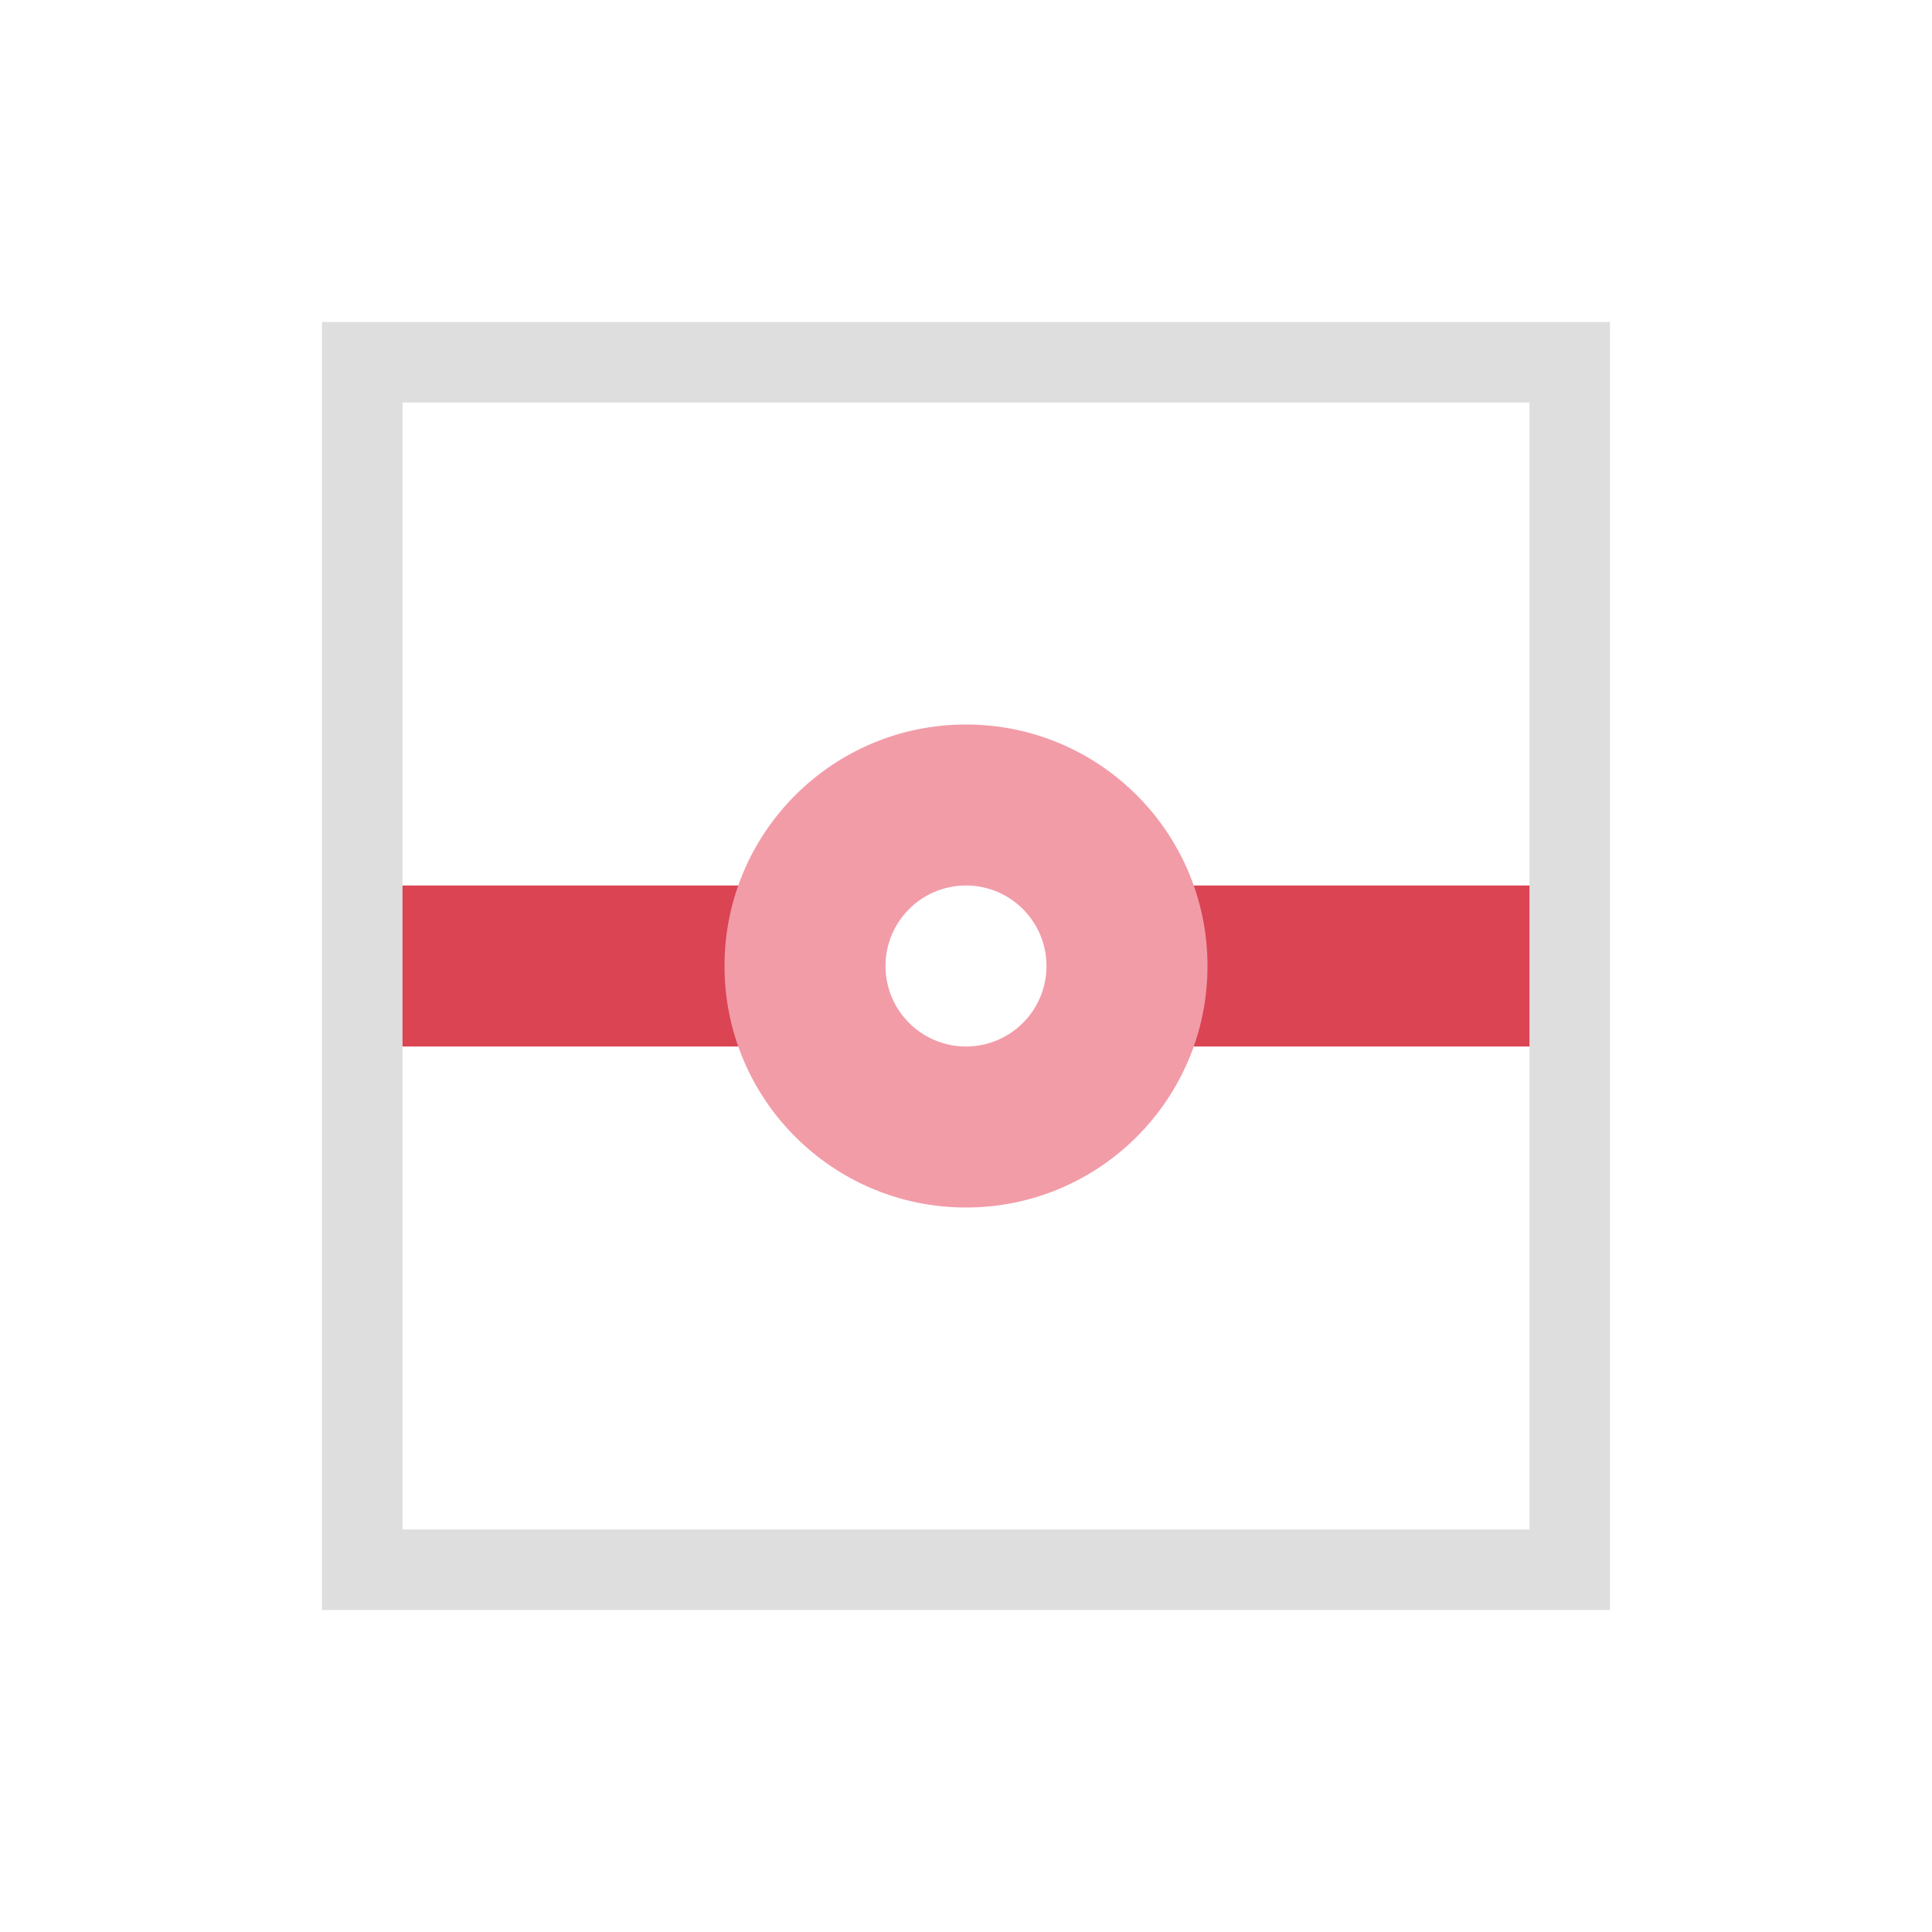 <svg xmlns="http://www.w3.org/2000/svg" viewBox="0 0 24 24">
  <defs id="defs3051">
    <style type="text/css" id="current-color-scheme">
      .ColorScheme-Text {
        color:#dedede;
      }
      .ColorScheme-Highlight {
        color:#F29CA8;
      }
      </style>
  </defs><g transform="translate(1,1)">
 <path 
     style="fill:currentColor;fill-opacity:1;stroke:none" 
     d="M 3 3 L 3 19 L 19 19 L 19 3 L 3 3 z M 4 4 L 18 4 L 18 18 L 4 18 L 4 4 z "
     class="ColorScheme-Text"
     />
 <path 
     style="fill:#da4453;fill-opacity:1;stroke:none" 
     d="M 4 10 L 4 12 L 9 12 L 9 10 L 4 10 z M 13 10 L 13 12 L 18 12 L 18 10 L 13 10 z "
     class="ColorScheme-Highlight"
     /> 
 <path 
     style="fill:currentColor;fill-opacity:1;stroke:none" 
     d="M 11 8 C 9.343 8 8 9.343 8 11 C 8 12.657 9.343 14 11 14 C 12.657 14 14 12.657 14 11 C 14 9.343 12.657 8 11 8 z M 11 10 C 11.552 10 12 10.448 12 11 C 12 11.552 11.552 12 11 12 C 10.448 12 10 11.552 10 11 C 10 10.448 10.448 10 11 10 z "
     class="ColorScheme-Highlight"
     />
</g></svg>
